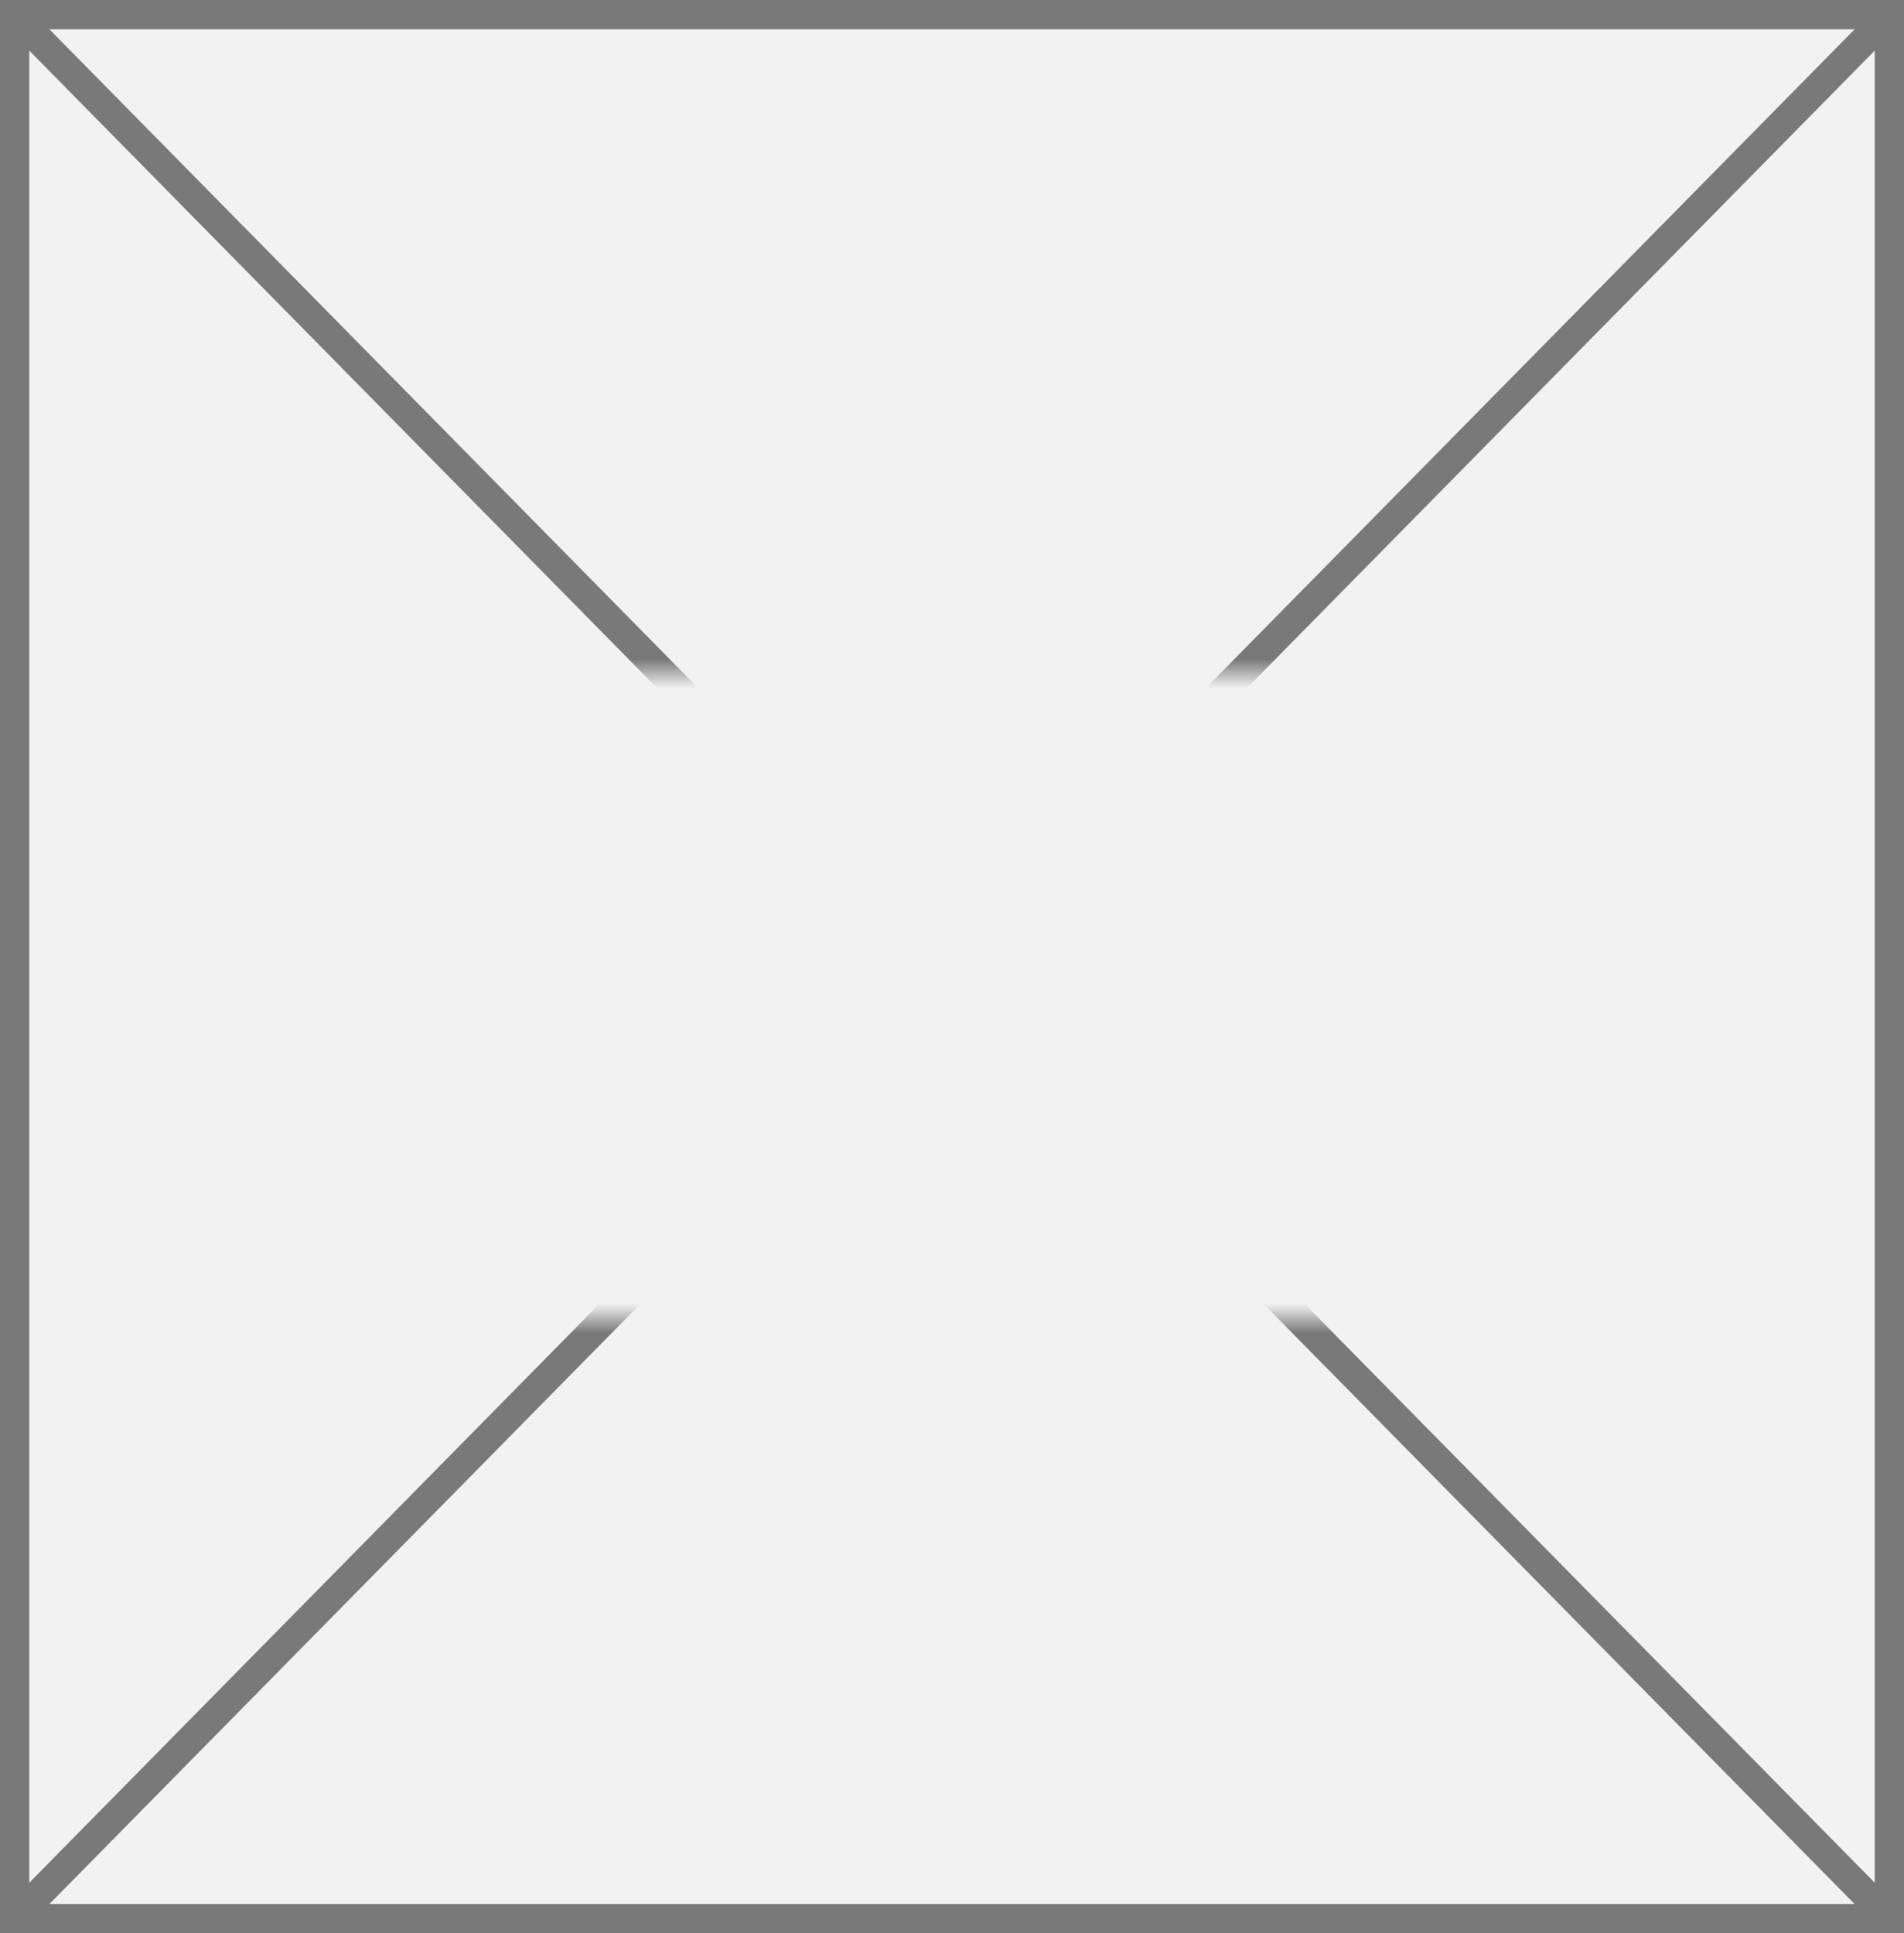 ﻿<?xml version="1.0" encoding="utf-8"?>
<svg version="1.1" xmlns:xlink="http://www.w3.org/1999/xlink" width="65px" height="66px" xmlns="http://www.w3.org/2000/svg">
  <rect width="100%" height="100%" fill="#333333" stroke="none"/>
  <defs>
    <mask fill="white" id="clip69">
      <path d="M 793 1614  L 846 1614  L 846 1636  L 793 1636  Z M 786 1591  L 851 1591  L 851 1657  L 786 1657  Z " fill-rule="evenodd" />
    </mask>
  </defs>
  <g transform="matrix(1 0 0 1 -786 -1591 )">
    <path d="M 786.5 1591.5  L 850.5 1591.5  L 850.5 1656.5  L 786.5 1656.5  L 786.5 1591.5  Z " fill-rule="nonzero" fill="#f2f2f2" stroke="none" />
    <path d="M 786.5 1591.5  L 850.5 1591.5  L 850.5 1656.5  L 786.5 1656.5  L 786.5 1591.5  Z " stroke-width="1" stroke="#797979" fill="none" />
    <path d="M 786.356 1591.362  L 850.644 1656.638  M 850.644 1591.362  L 786.356 1656.638  " stroke-width="1" stroke="#797979" fill="none" mask="url(#clip69)" />
  </g>
</svg>